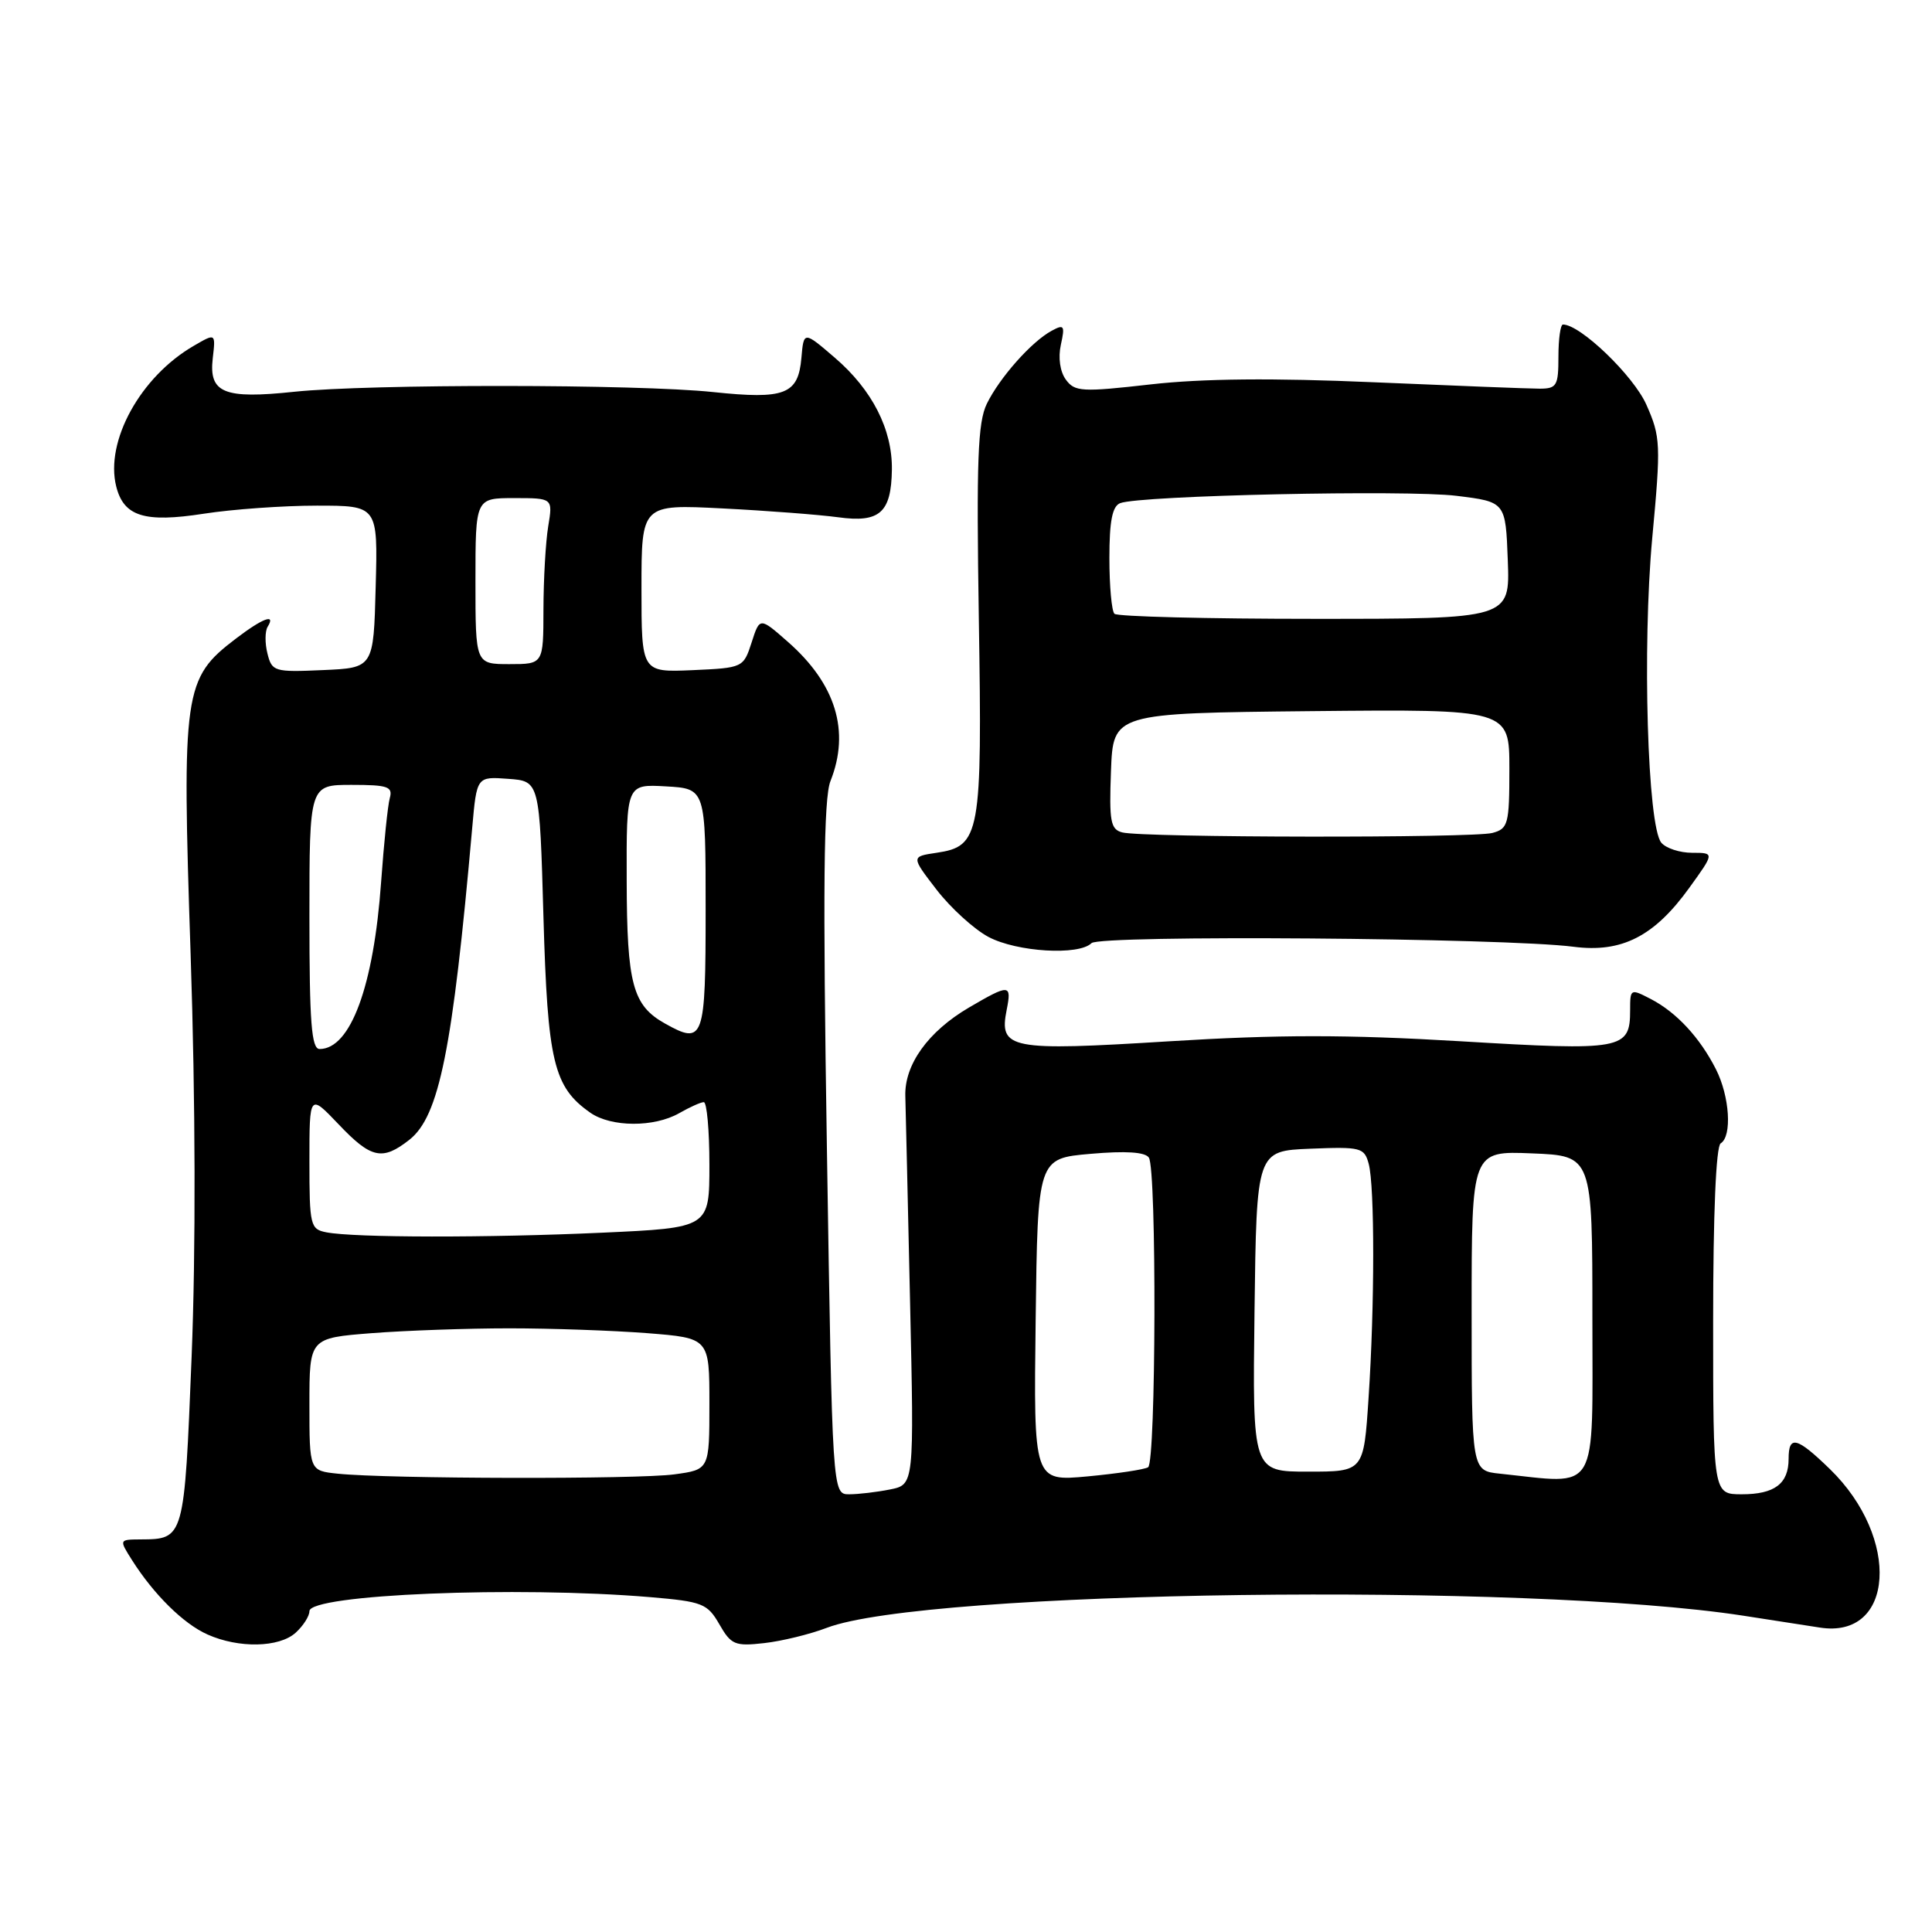 <?xml version="1.0" encoding="UTF-8" standalone="no"?>
<!DOCTYPE svg PUBLIC "-//W3C//DTD SVG 1.1//EN" "http://www.w3.org/Graphics/SVG/1.1/DTD/svg11.dtd" >
<svg xmlns="http://www.w3.org/2000/svg" xmlns:xlink="http://www.w3.org/1999/xlink" version="1.1" viewBox="0 0 256 256">
 <g >
 <path fill="currentColor"
d=" M 39.17 216.35 C 40.18 215.43 41.00 214.15 41.00 213.49 C 41.00 211.27 68.47 210.14 86.16 211.63 C 93.09 212.22 93.73 212.47 95.32 215.23 C 96.87 217.94 97.39 218.16 101.26 217.72 C 103.59 217.46 107.32 216.55 109.54 215.70 C 122.62 210.70 202.20 209.64 231.01 214.09 C 234.58 214.64 239.14 215.35 241.13 215.66 C 251.02 217.22 251.88 203.80 242.47 194.66 C 238.08 190.40 237.00 190.13 237.00 193.30 C 237.00 196.60 235.15 198.00 230.80 198.00 C 227.00 198.00 227.00 198.00 227.00 175.06 C 227.00 160.84 227.38 151.88 228.00 151.50 C 229.53 150.56 229.19 145.28 227.38 141.70 C 225.26 137.51 222.16 134.15 218.75 132.38 C 216.05 130.98 216.00 131.00 216.00 133.85 C 216.00 139.09 215.05 139.26 193.48 137.97 C 178.44 137.08 169.41 137.08 154.87 137.98 C 133.77 139.29 132.35 139.02 133.39 133.81 C 134.07 130.38 133.77 130.36 128.40 133.50 C 122.98 136.68 119.83 141.07 119.96 145.25 C 120.01 147.04 120.30 159.35 120.59 172.61 C 121.13 196.72 121.13 196.72 117.94 197.36 C 116.19 197.71 113.75 198.00 112.52 198.00 C 110.29 198.00 110.29 198.00 109.57 152.25 C 109.02 117.71 109.14 105.76 110.04 103.50 C 112.67 96.88 110.75 90.62 104.39 85.04 C 100.67 81.77 100.67 81.77 99.59 85.14 C 98.51 88.47 98.44 88.50 91.75 88.80 C 85.00 89.09 85.00 89.09 85.00 77.96 C 85.00 66.82 85.00 66.82 95.75 67.37 C 101.66 67.67 108.55 68.20 111.06 68.54 C 116.57 69.30 118.10 67.94 118.18 62.22 C 118.25 56.90 115.57 51.65 110.62 47.40 C 106.50 43.86 106.50 43.86 106.19 47.43 C 105.77 52.27 104.01 52.95 94.50 51.95 C 84.43 50.89 48.95 50.87 39.00 51.91 C 29.66 52.90 27.66 52.08 28.19 47.48 C 28.58 44.13 28.58 44.13 25.68 45.82 C 18.61 49.91 13.90 58.47 15.40 64.46 C 16.40 68.43 19.14 69.29 27.00 68.07 C 30.79 67.48 37.52 67.00 41.98 67.00 C 50.07 67.00 50.07 67.00 49.78 77.75 C 49.50 88.50 49.50 88.50 42.78 88.79 C 36.35 89.08 36.03 88.98 35.44 86.60 C 35.09 85.23 35.11 83.64 35.46 83.06 C 36.59 81.24 34.82 81.90 31.23 84.64 C 24.33 89.90 24.09 91.53 25.26 126.50 C 25.91 146.06 25.95 165.72 25.39 179.79 C 24.42 203.95 24.42 203.95 18.63 203.98 C 15.77 204.00 15.77 204.00 17.51 206.75 C 20.40 211.30 24.32 215.17 27.50 216.58 C 31.64 218.43 36.98 218.32 39.17 216.35 Z  M 144.63 124.97 C 145.74 123.86 199.36 124.27 208.50 125.45 C 214.88 126.28 219.20 124.08 223.84 117.64 C 227.19 113.00 227.19 113.00 224.22 113.00 C 222.58 113.00 220.75 112.40 220.13 111.66 C 218.30 109.45 217.60 85.75 218.93 71.30 C 220.09 58.85 220.04 57.89 218.16 53.64 C 216.46 49.79 209.41 43.00 207.10 43.00 C 206.77 43.00 206.50 44.91 206.50 47.25 C 206.50 51.12 206.28 51.50 204.00 51.50 C 202.62 51.50 192.72 51.11 182.00 50.65 C 168.71 50.07 159.32 50.16 152.51 50.93 C 143.35 51.97 142.41 51.92 141.23 50.30 C 140.46 49.25 140.19 47.39 140.57 45.68 C 141.13 43.13 141.00 42.93 139.35 43.83 C 136.68 45.27 132.46 50.03 130.76 53.50 C 129.56 55.97 129.37 61.02 129.70 82.00 C 130.16 110.67 129.89 112.14 124.09 113.00 C 120.72 113.50 120.72 113.50 124.11 117.90 C 125.98 120.32 129.07 123.13 130.98 124.15 C 134.75 126.15 142.96 126.64 144.63 124.97 Z  M 44.75 195.27 C 41.00 194.88 41.00 194.88 41.00 186.09 C 41.00 177.30 41.00 177.30 49.25 176.65 C 53.79 176.30 62.00 176.01 67.50 176.01 C 73.00 176.01 81.21 176.30 85.75 176.65 C 94.00 177.30 94.00 177.30 94.00 186.01 C 94.00 194.73 94.00 194.73 89.36 195.36 C 84.53 196.03 51.30 195.96 44.75 195.27 Z  M 137.23 174.90 C 137.50 153.50 137.50 153.50 144.50 152.89 C 149.17 152.48 151.74 152.65 152.23 153.39 C 153.28 154.97 153.18 193.77 152.13 194.42 C 151.64 194.72 148.04 195.26 144.11 195.63 C 136.96 196.29 136.96 196.29 137.23 174.90 Z  M 198.75 195.27 C 195.00 194.88 195.00 194.88 195.00 173.69 C 195.00 152.50 195.00 152.50 203.00 152.83 C 211.00 153.15 211.00 153.15 211.00 174.58 C 211.00 198.35 212.00 196.66 198.75 195.27 Z  M 166.23 173.75 C 166.50 152.50 166.50 152.50 173.62 152.21 C 180.32 151.94 180.78 152.06 181.36 154.21 C 182.16 157.21 182.16 172.99 181.34 185.25 C 180.70 195.00 180.70 195.00 173.33 195.00 C 165.96 195.00 165.96 195.00 166.23 173.75 Z  M 43.25 163.29 C 41.12 162.88 41.00 162.40 41.00 153.89 C 41.00 144.92 41.00 144.92 44.85 148.96 C 49.18 153.52 50.66 153.84 54.24 151.03 C 58.20 147.91 59.97 139.11 62.57 109.70 C 63.17 102.89 63.17 102.89 67.34 103.20 C 71.50 103.50 71.50 103.50 72.01 121.50 C 72.56 140.71 73.35 144.03 78.22 147.44 C 80.98 149.37 86.67 149.40 90.00 147.50 C 91.38 146.71 92.84 146.05 93.25 146.04 C 93.66 146.02 94.00 149.76 94.00 154.34 C 94.00 162.69 94.00 162.69 79.75 163.34 C 64.60 164.03 46.97 164.01 43.25 163.29 Z  M 41.00 121.50 C 41.00 104.00 41.00 104.00 46.57 104.00 C 51.39 104.00 52.07 104.23 51.65 105.75 C 51.38 106.71 50.87 111.72 50.50 116.87 C 49.52 130.67 46.45 139.00 42.35 139.00 C 41.27 139.00 41.00 135.49 41.00 121.50 Z  M 88.11 135.62 C 83.83 133.22 83.07 130.40 83.04 116.70 C 83.00 103.90 83.00 103.90 88.25 104.20 C 93.50 104.50 93.50 104.50 93.50 120.49 C 93.50 137.82 93.26 138.50 88.11 135.62 Z  M 63.00 77.00 C 63.00 66.00 63.00 66.00 68.13 66.00 C 73.26 66.00 73.26 66.00 72.64 69.75 C 72.30 71.81 72.02 76.76 72.01 80.75 C 72.00 88.00 72.00 88.00 67.50 88.00 C 63.00 88.00 63.00 88.00 63.00 77.00 Z  M 148.71 110.30 C 147.15 109.90 146.96 108.84 147.21 102.17 C 147.50 94.50 147.50 94.50 173.75 94.23 C 200.00 93.97 200.00 93.97 200.00 101.87 C 200.00 109.21 199.84 109.81 197.75 110.37 C 195.16 111.06 151.41 111.00 148.71 110.30 Z  M 147.67 81.33 C 147.30 80.97 147.00 77.64 147.00 73.94 C 147.00 69.03 147.39 67.07 148.43 66.67 C 151.07 65.65 186.43 64.88 193.00 65.70 C 199.50 66.50 199.50 66.50 199.79 74.25 C 200.08 82.00 200.08 82.00 174.21 82.00 C 159.98 82.00 148.03 81.70 147.67 81.33 Z "/>
</g>
</svg>
